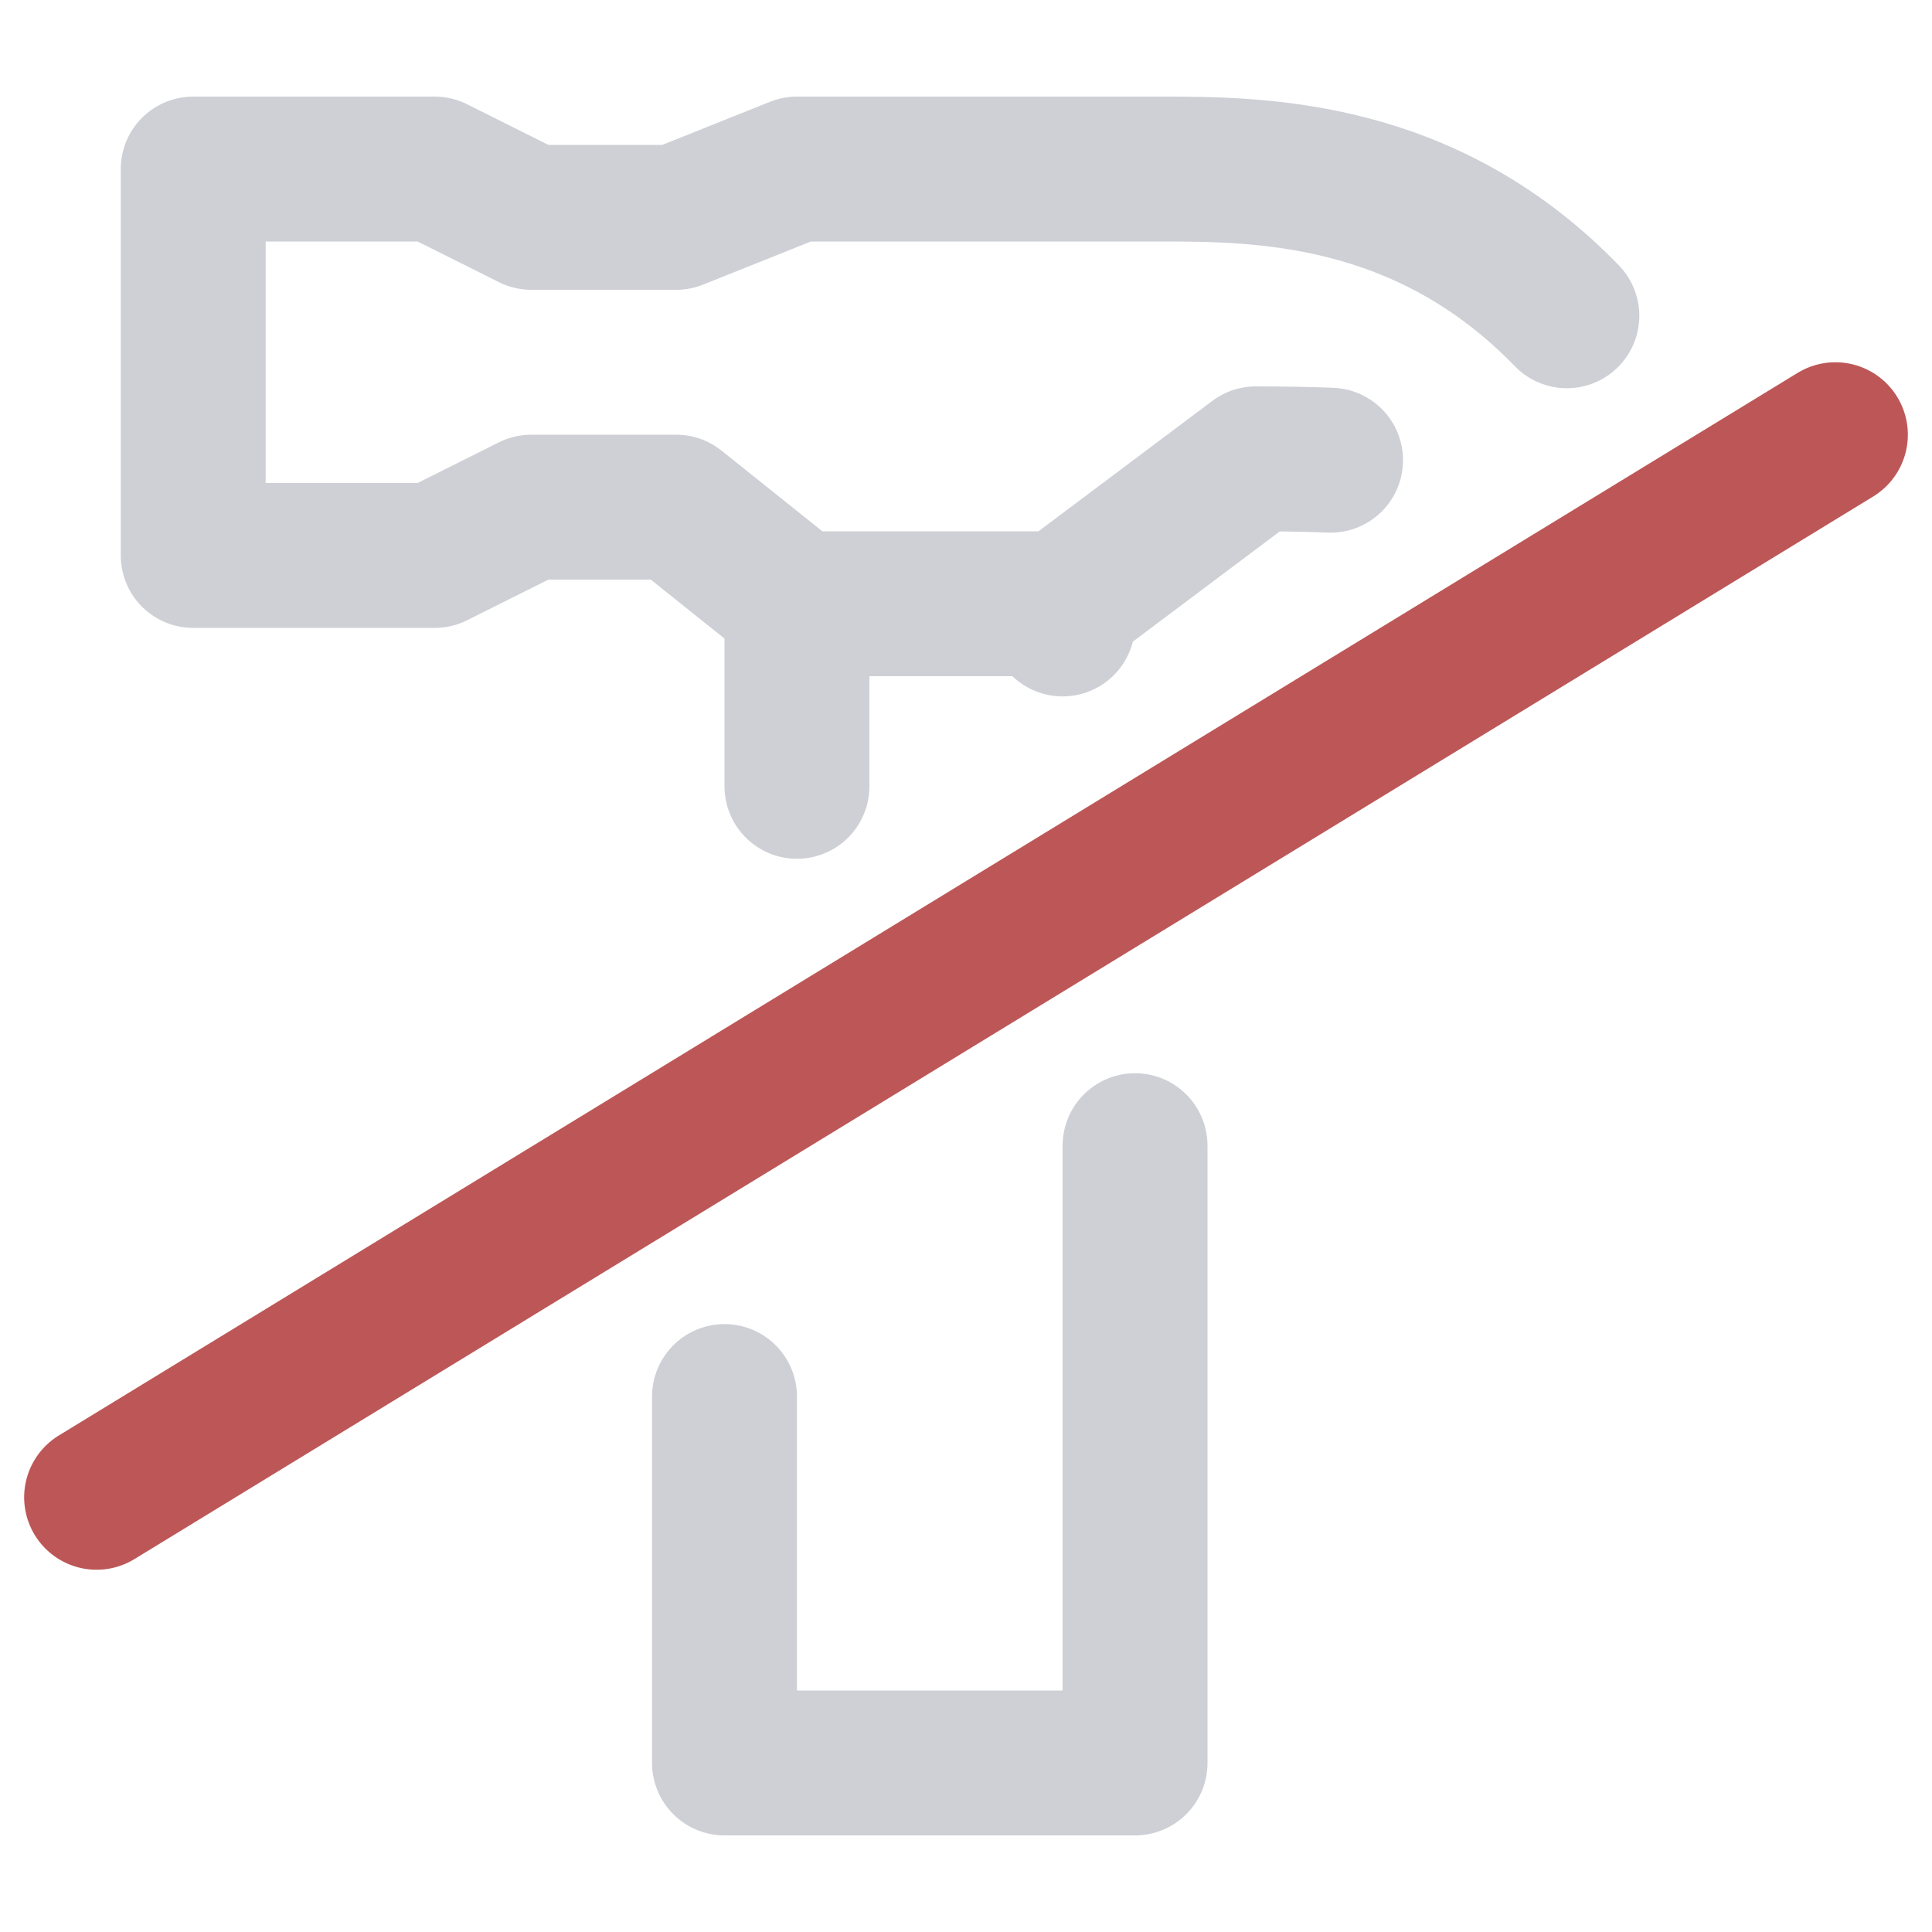 <svg xmlns="http://www.w3.org/2000/svg" width="20" height="20"><path fill="none" stroke="#ced0d6" stroke-linecap="round" stroke-linejoin="round" stroke-width="1.5" d="M16.22 3.269C14.751 1.752 13.025 1.75 12 1.75H8.25L7 2.25H5.5l-1-.5H2v4h2.5l1-.5H7l1.25 1H11l2-1.5c.271 0 .524.004.774.014M8.25 6.25v1.89M11 6.459V6.25M7.5 14.457v3.793h4.25v-6.39"/><path fill="none" stroke="#bd5757" stroke-linecap="round" stroke-linejoin="round" stroke-width="1.5" d="m1 15.5 18-11"/></svg>